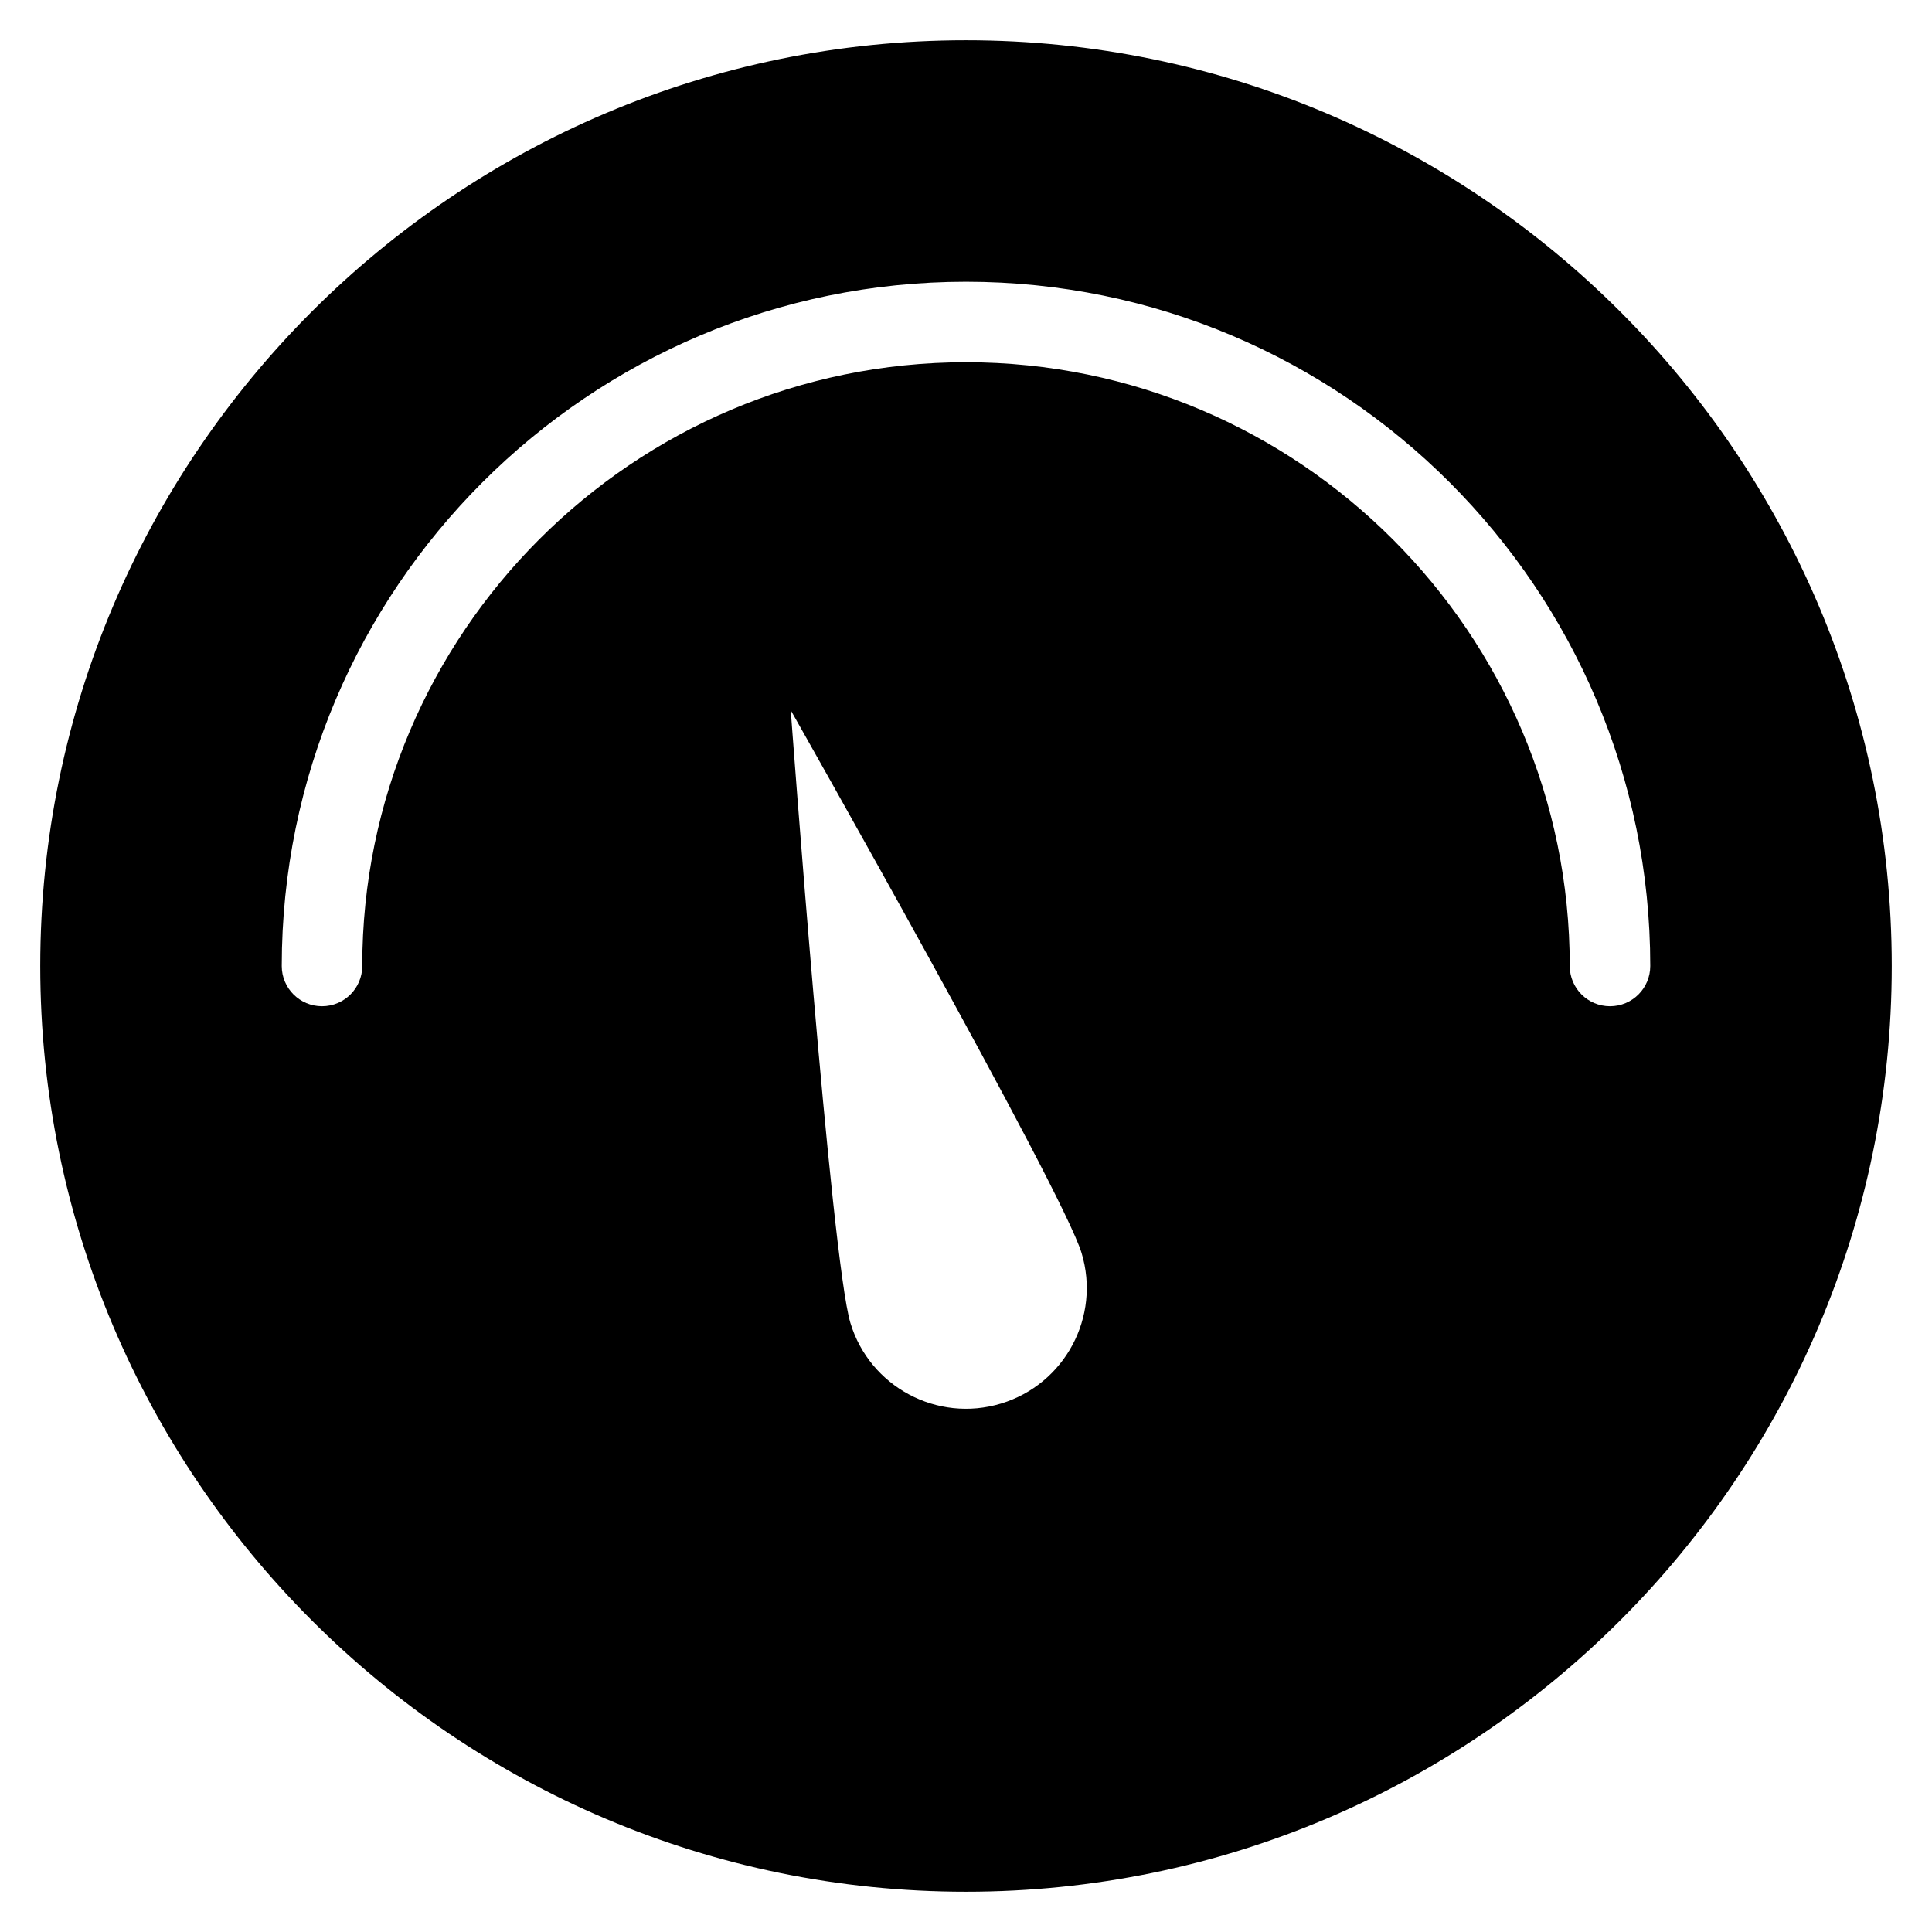 <?xml version="1.0" encoding="utf-8"?>
<!-- Generator: Adobe Illustrator 19.2.1, SVG Export Plug-In . SVG Version: 6.00 Build 0)  -->
<!DOCTYPE svg PUBLIC "-//W3C//DTD SVG 1.1//EN" "http://www.w3.org/Graphics/SVG/1.1/DTD/svg11.dtd">
<svg version="1.1" id="Layer_1" xmlns="http://www.w3.org/2000/svg" xmlns:xlink="http://www.w3.org/1999/xlink" x="0px" y="0px"
	 width="48px" height="48px" viewBox="0 0 48 48" enable-background="new 0 0 48 48" xml:space="preserve">
<path d="M24,1C11.317,1,1,11.318,1,24s10.317,23,23,23s23-10.318,23-23S36.683,1,24,1z M24.871,34.871
	c-1.586,0.481-3.261-0.414-3.742-2c-0.481-1.586-1.483-15.225-1.483-15.225s6.744,11.898,7.225,13.483
	C27.352,32.715,26.456,34.39,24.871,34.871z M40,25c-0.553,0-1-0.448-1-1c0-8.271-6.729-15-15-15S9,15.729,9,24c0,0.552-0.447,1-1,1
	s-1-0.448-1-1c0-9.374,7.626-17,17-17s17,7.626,17,17C41,24.552,40.553,25,40,25z"/>
</svg>
